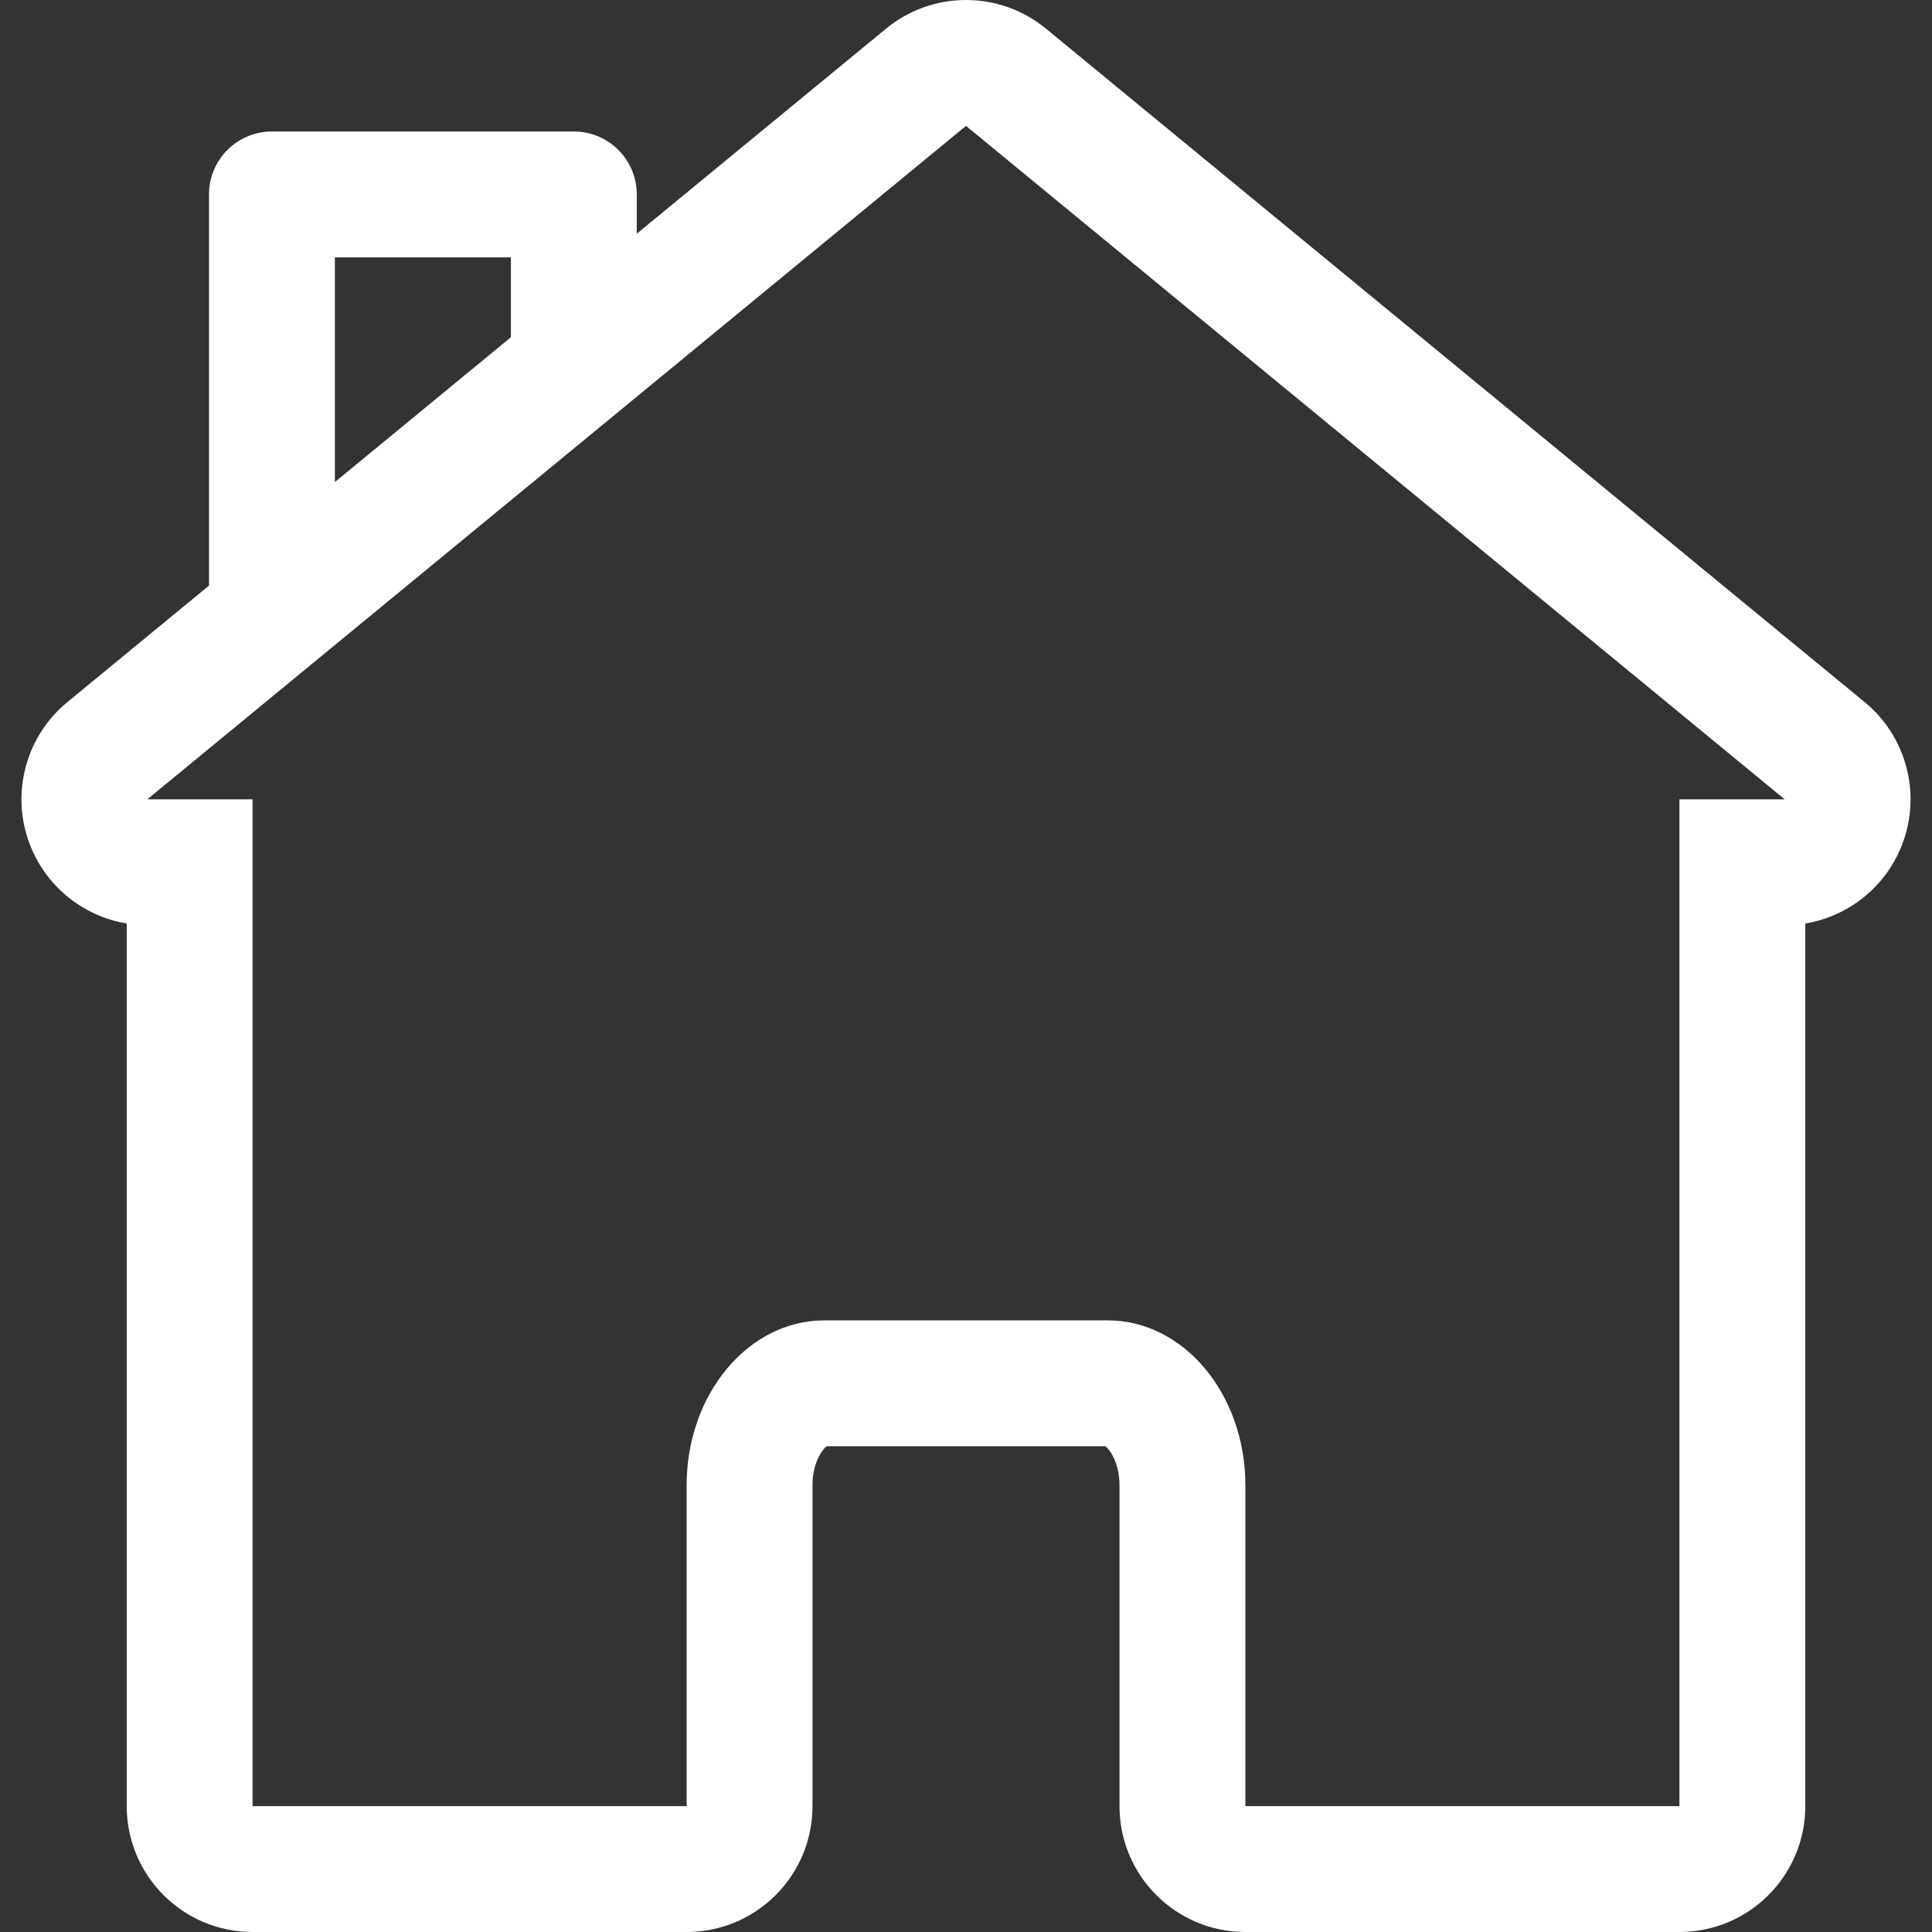 <?xml version="1.0" encoding="iso-8859-1"?>
<!-- Generator: Adobe Illustrator 19.0.0, SVG Export Plug-In . SVG Version: 6.00 Build 0)  -->
<svg version="1.1" id="Layer_1" xmlns="http://www.w3.org/2000/svg" xmlns:xlink="http://www.w3.org/1999/xlink" x="0px" y="0px"
	 viewBox="0 0 460.45 460.45" fill="#fff" style="enable-background:new 0 0 460.45 460.45;" xml:space="preserve">
<rect x="0" y="0" width="460.45" height="460.45" fill="#333333" stroke="none"/>
<g>
	<g>
		<path d="M444.396,167.33L249.284,6.831C243.747,2.277,236.986,0,230.225,0s-13.522,2.277-19.058,6.831L151.76,55.699V46.34
			c0-8.284-6.716-15-15-15H64.81c-8.284,0-15,6.716-15,15v93.223L16.055,167.33c-9.781,8.046-13.456,21.369-9.182,33.291
			c3.711,10.354,12.723,17.715,23.325,19.473V430.45c0,16.569,13.432,30,30,30h103.443c16.568,0,30-13.431,30-30v-76.474
			c0-5.316,2.297-8.485,3.368-9.296h66.432c1.071,0.811,3.368,3.98,3.368,9.296v76.474c0,16.569,13.431,30,30,30h103.443
			c16.569,0,30-13.431,30-30V220.095c10.603-1.757,19.614-9.119,23.325-19.473C457.852,188.699,454.177,175.377,444.396,167.33z
			 M79.81,61.341h41.95v19.037l-41.95,34.508V61.341z M400.253,190.499v239.952H296.809v-76.474
			c0-21.703-14.693-39.296-32.818-39.296H196.46c-18.125,0-32.818,17.594-32.818,39.296v76.474H60.198V190.499H35.113L230.225,30
			l195.112,160.499H400.253z"/>
	</g>
</g>
<g>
</g>
<g>
</g>
<g>
</g>
<g>
</g>
<g>
</g>
<g>
</g>
<g>
</g>
<g>
</g>
<g>
</g>
<g>
</g>
<g>
</g>
<g>
</g>
<g>
</g>
<g>
</g>
<g>
</g>
</svg>
